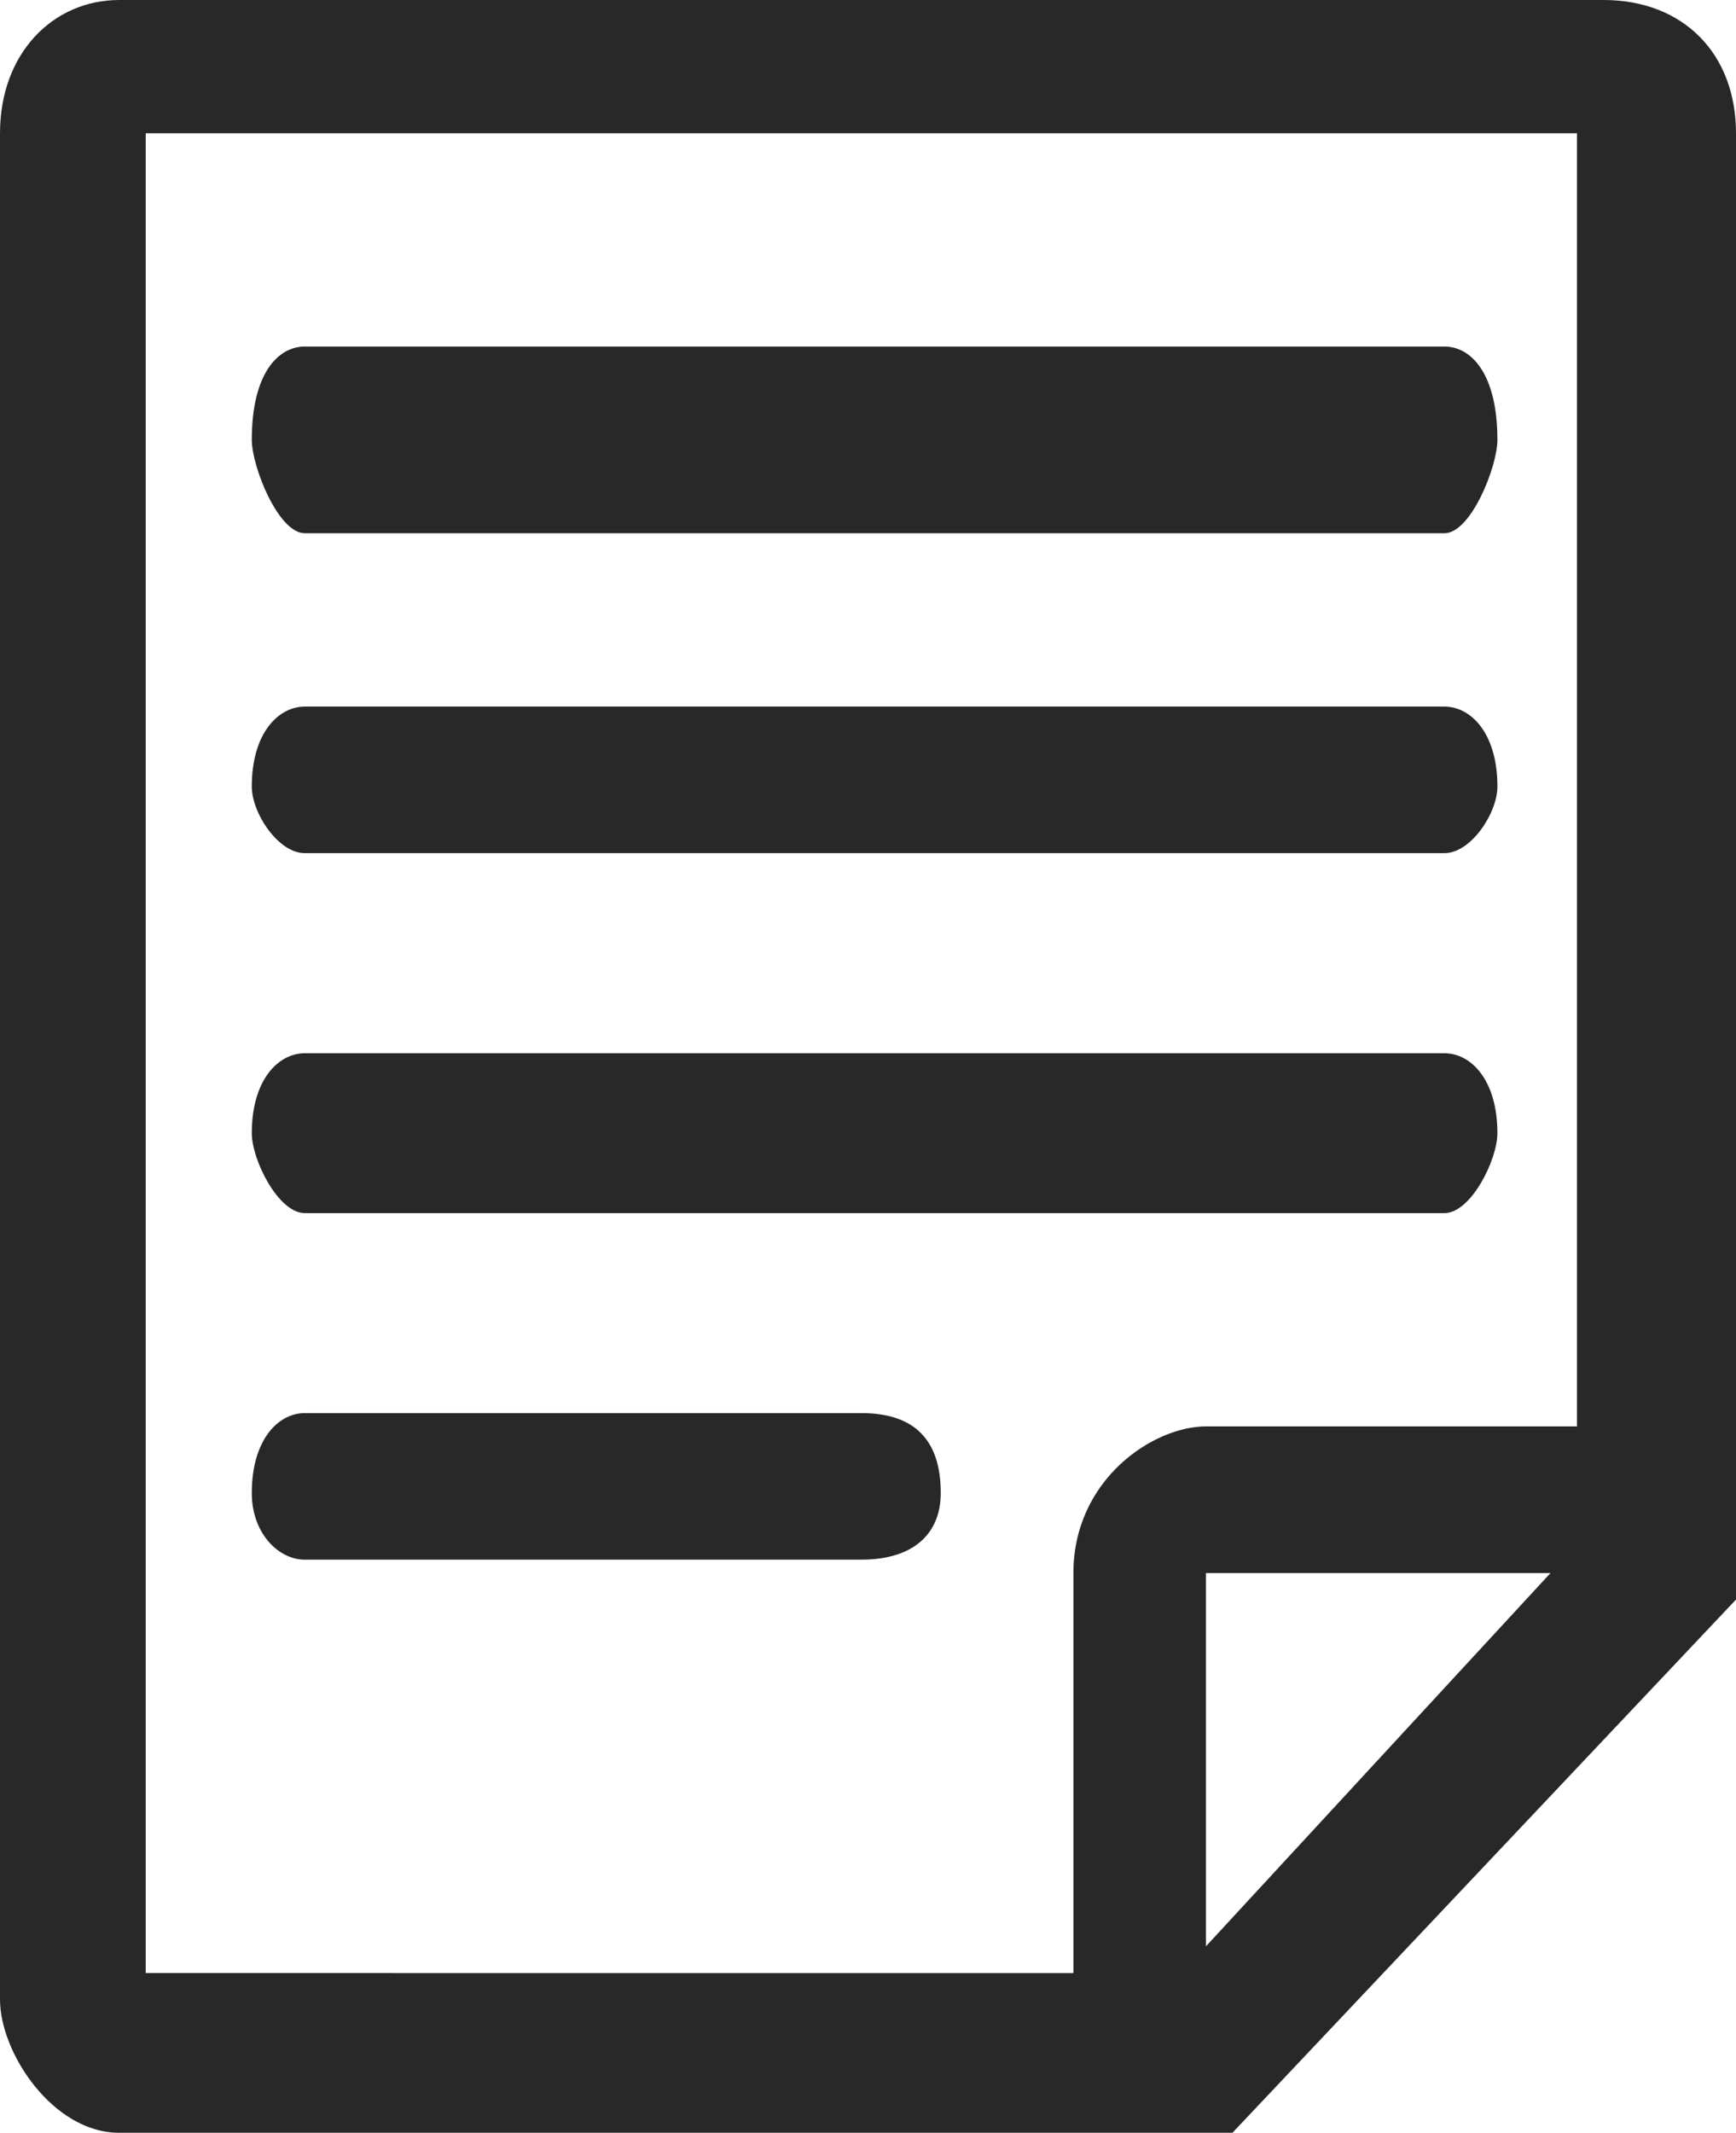 <?xml version="1.0" encoding="UTF-8"?>
<svg id="Layer_2" data-name="Layer 2" xmlns="http://www.w3.org/2000/svg" viewBox="0 0 16.32 20.04">
  <g id="Layer_1-2" data-name="Layer 1">
    <path d="M15.074,0H1.121C.498,0,0,.501,0,1.252v17.535c0,.501.498,1.252,1.121,1.252h10.465l4.734-5.01V1.252c0-.751-.498-1.252-1.246-1.252h0ZM11.337,18.287v-3.507h3.239l-3.239,3.507h0ZM14.825,13.402h-3.488c-.498,0-1.246.501-1.246,1.378v3.758H1.37V1.252h13.455v12.149h0ZM2.865,5.01h10.714c.249,0,.498-.626.498-.877,0-.626-.249-.877-.498-.877H2.865c-.249,0-.498.25-.498.877,0,.25.249.877.498.877h0ZM2.865,8.016h10.714c.249,0,.498-.376.498-.626,0-.501-.249-.751-.498-.751H2.865c-.249,0-.498.25-.498.751,0,.25.249.626.498.626h0ZM2.865,11.398h10.714c.249,0,.498-.501.498-.751,0-.501-.249-.751-.498-.751H2.865c-.249,0-.498.25-.498.751,0,.25.249.751.498.751h0ZM2.865,14.654h5.232c.498,0,.747-.25.747-.626,0-.501-.249-.751-.747-.751H2.865c-.249,0-.498.25-.498.751,0,.376.249.626.498.626h0Z" fill="#282828" fill-rule="evenodd"/>
  </g>
</svg>